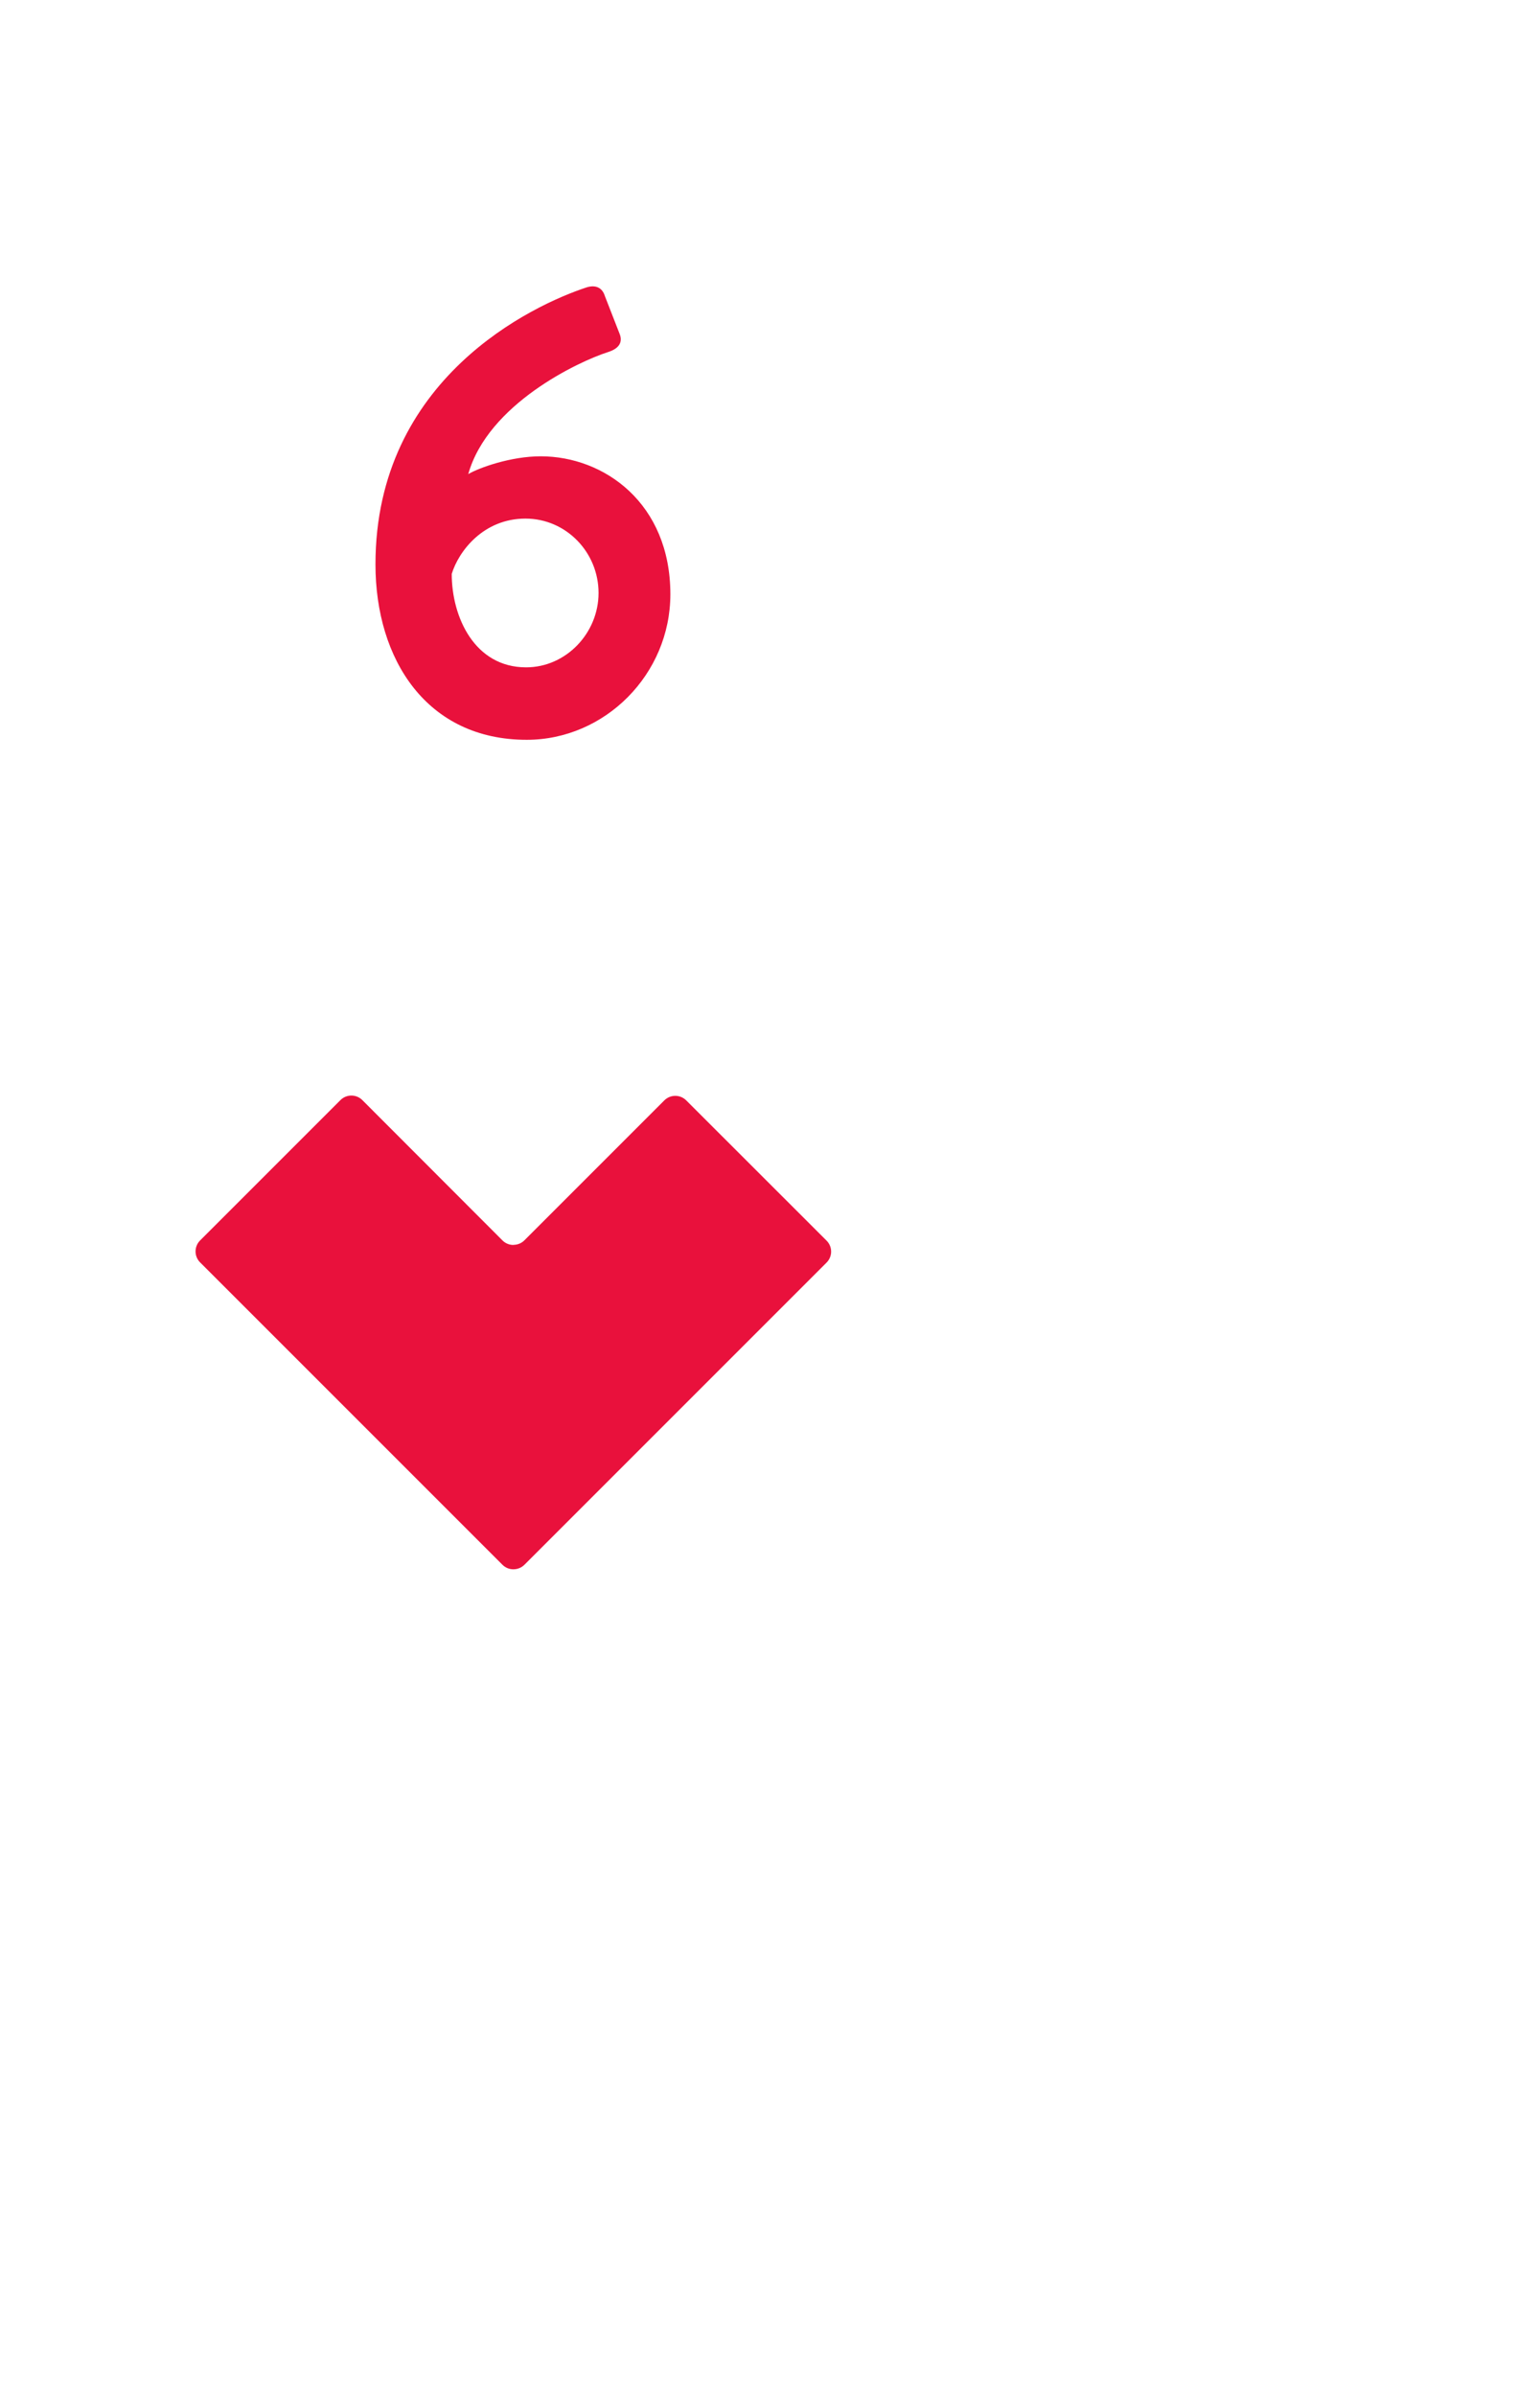 <svg width="126" height="196" viewBox="0 0 126 196" fill="none" xmlns="http://www.w3.org/2000/svg">
<g filter="url(#filter0_d_786_318)">
<rect x="3" y="3" width="120" height="190" rx="6" fill="white"/>
</g>
<path d="M30.72 46.168C30.72 30.984 43.564 24.952 48.036 23.496C48.764 23.288 49.284 23.548 49.492 24.224L50.688 27.292C50.948 27.916 50.74 28.488 49.752 28.8C47.308 29.58 39.924 33.064 38.312 38.784C39.196 38.264 41.796 37.328 44.24 37.328C49.44 37.328 54.848 41.176 54.848 48.612C54.848 55.164 49.492 60.52 43.096 60.52C34.932 60.52 30.72 53.968 30.72 46.168ZM43.044 54.592C46.32 54.592 48.972 51.784 48.972 48.508C48.972 45.18 46.32 42.424 42.992 42.424C39.56 42.424 37.532 45.076 36.96 46.948C36.96 50.484 38.832 54.592 43.044 54.592Z" fill="#E9113C"/>
<g clip-path="url(#clip0_786_318)">
<path fill-rule="evenodd" clip-rule="evenodd" d="M41.112 128.009L16.371 103.269V103.27C16.253 103.153 16.16 103.013 16.096 102.858C16.032 102.704 15.999 102.539 16 102.372C16 102.021 16.141 101.706 16.372 101.475L27.853 89.995C27.97 89.877 28.11 89.783 28.264 89.719C28.418 89.655 28.583 89.622 28.75 89.623C29.101 89.623 29.417 89.765 29.647 89.995L41.112 101.475C41.333 101.696 41.636 101.835 41.972 101.843L42.053 101.833H42.056C42.375 101.823 42.679 101.691 42.905 101.466L54.353 90.018C54.471 89.9 54.611 89.806 54.765 89.742C54.919 89.678 55.084 89.646 55.25 89.646C55.601 89.646 55.916 89.788 56.147 90.018L67.628 101.491C67.746 101.608 67.84 101.748 67.904 101.902C67.968 102.056 68.001 102.221 68.001 102.388C68.001 102.555 67.968 102.72 67.904 102.874C67.84 103.028 67.746 103.168 67.628 103.286L42.905 128.009V128.008C42.686 128.225 42.388 128.363 42.055 128.375L42.058 128.376C42.047 128.377 42.036 128.377 42.025 128.377H42.002C41.655 128.377 41.339 128.237 41.112 128.009Z" fill="#E9113C"/>
</g>
<defs>
<filter id="filter0_d_786_318" x="0" y="0" width="126" height="196" filterUnits="userSpaceOnUse" color-interpolation-filters="sRGB">
<feFlood flood-opacity="0" result="BackgroundImageFix"/>
<feColorMatrix in="SourceAlpha" type="matrix" values="0 0 0 0 0 0 0 0 0 0 0 0 0 0 0 0 0 0 127 0" result="hardAlpha"/>
<feOffset/>
<feGaussianBlur stdDeviation="1.5"/>
<feComposite in2="hardAlpha" operator="out"/>
<feColorMatrix type="matrix" values="0 0 0 0 0 0 0 0 0 0 0 0 0 0 0 0 0 0 0.3 0"/>
<feBlend mode="normal" in2="BackgroundImageFix" result="effect1_dropShadow_786_318"/>
<feBlend mode="normal" in="SourceGraphic" in2="effect1_dropShadow_786_318" result="shape"/>
</filter>
<clipPath id="clip0_786_318">
<rect width="52" height="52" fill="white" transform="translate(16 83)"/>
</clipPath>
</defs>
</svg>
